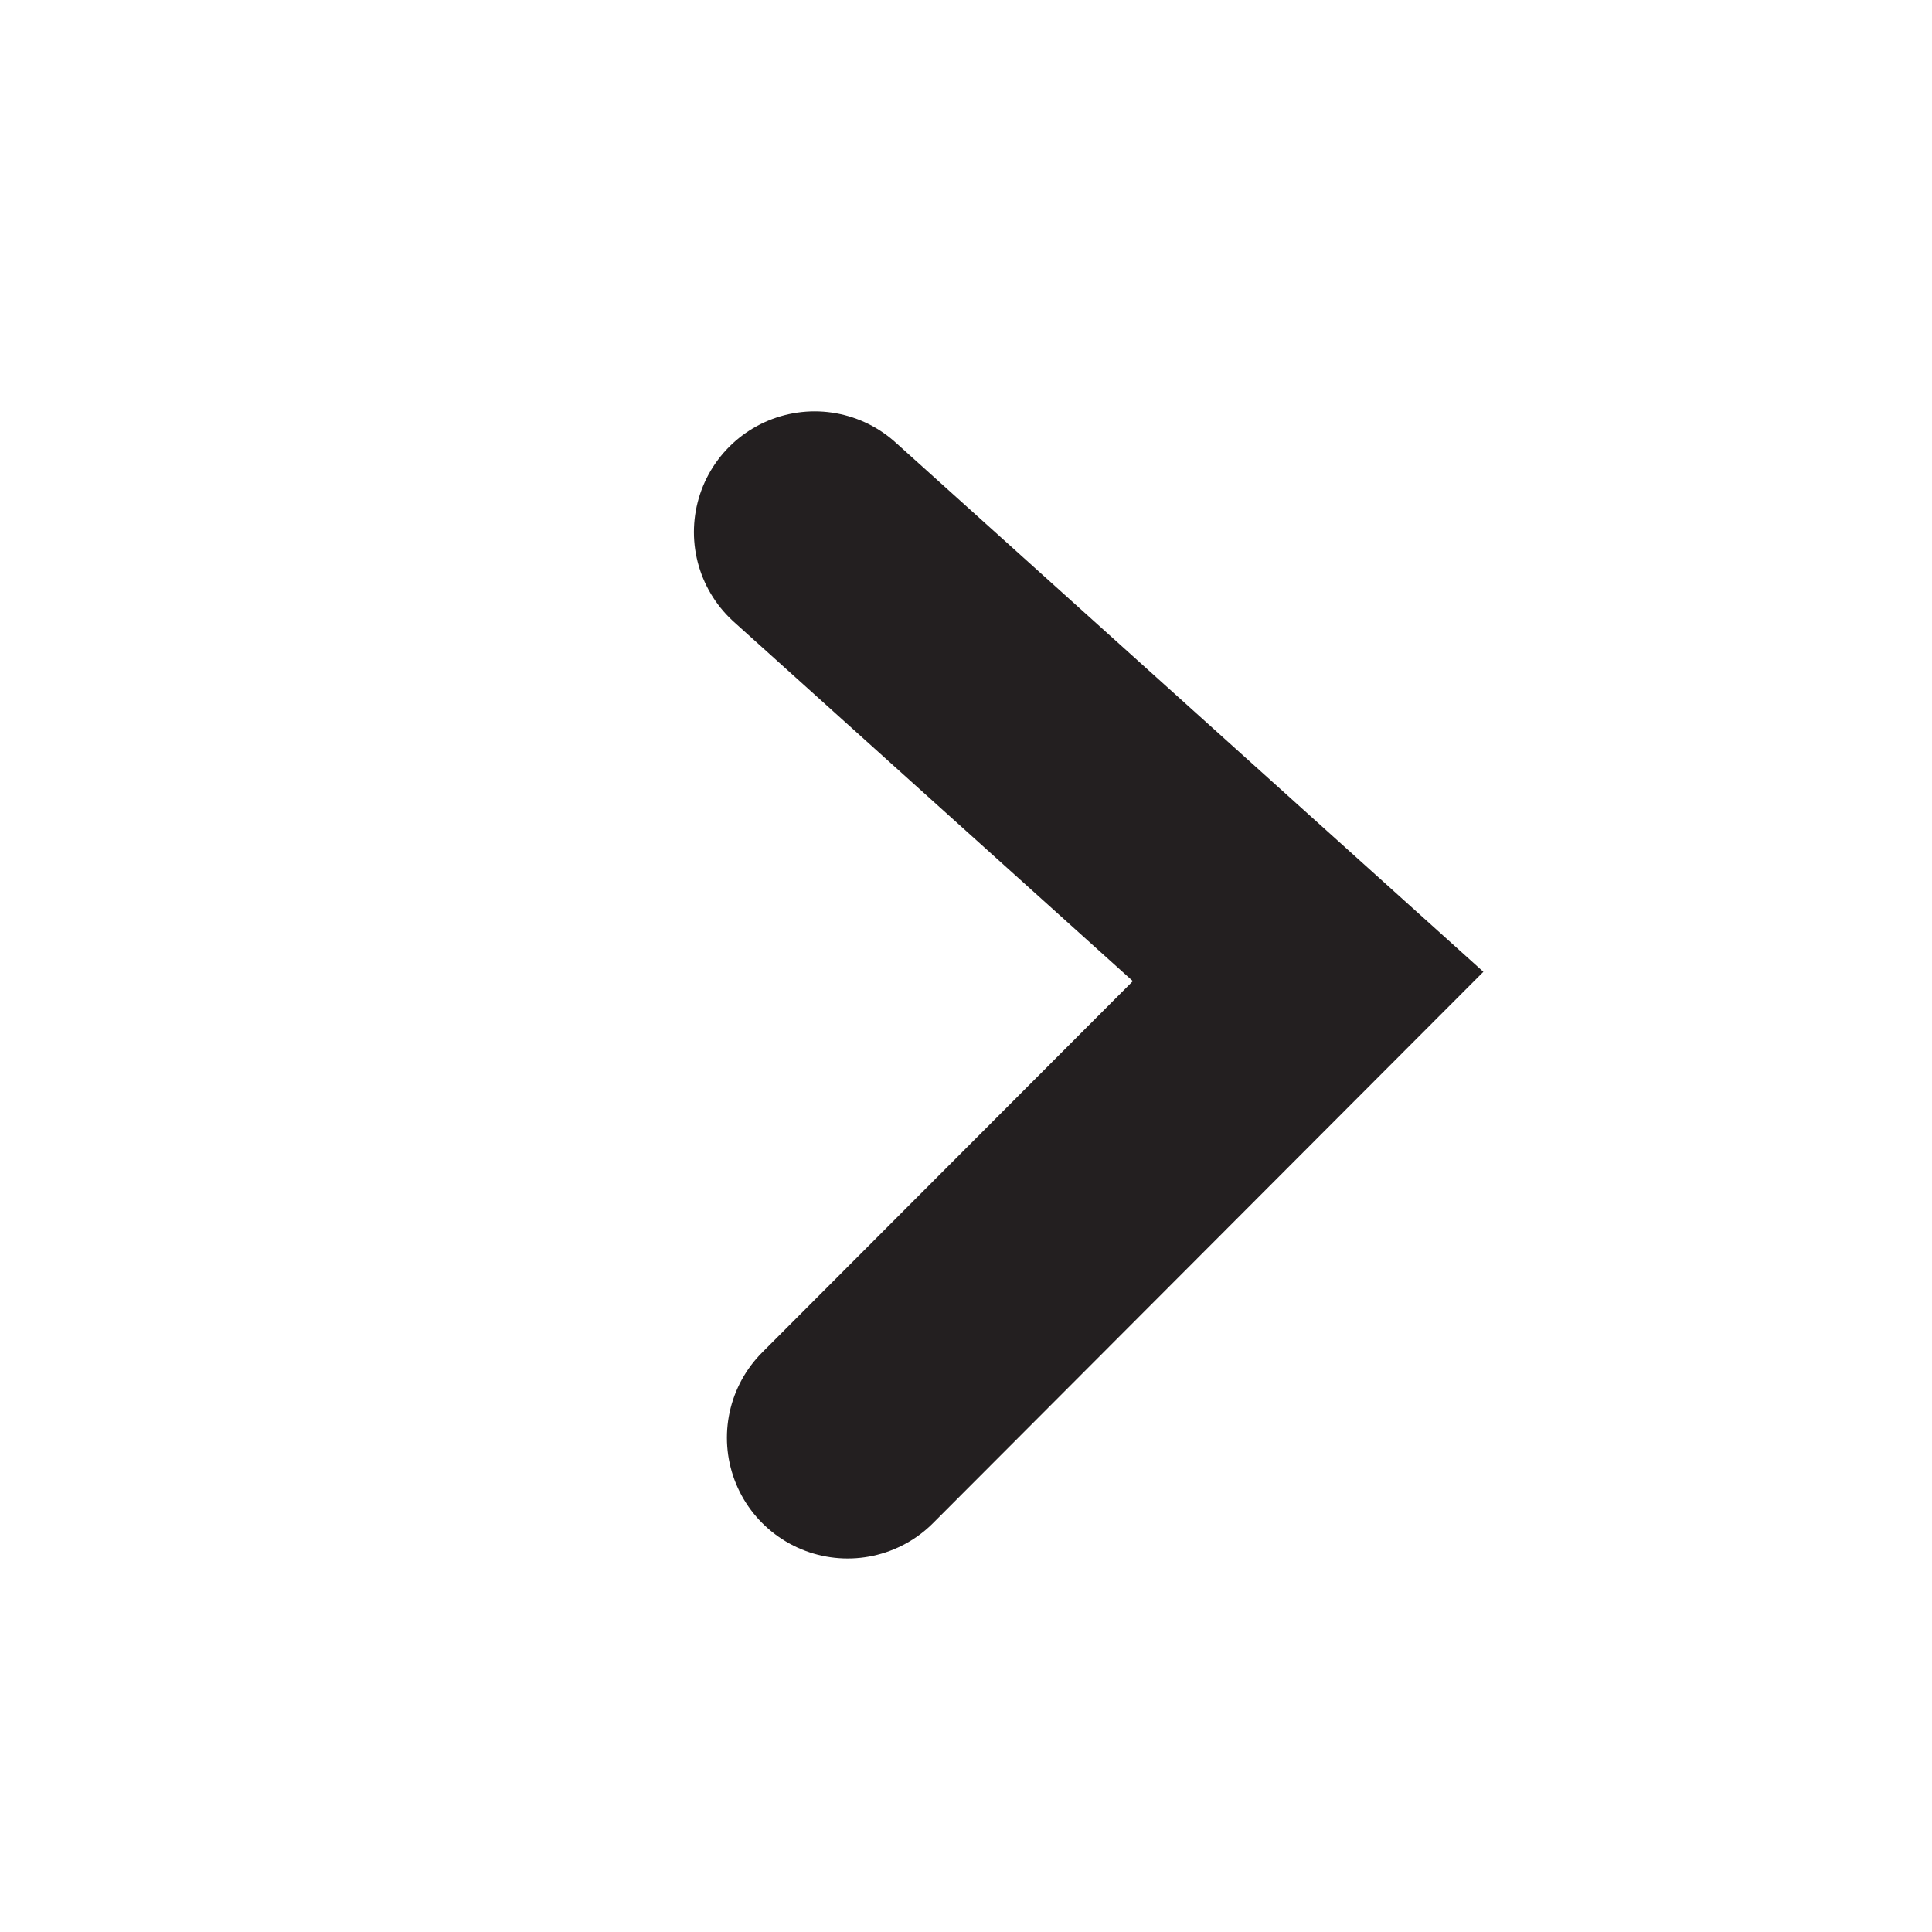 <?xml version="1.0" encoding="UTF-8"?>
<svg id="Layer_2" data-name="Layer 2" xmlns="http://www.w3.org/2000/svg" viewBox="0 0 24 24">
  <defs>
    <style>
      .cls-1 {
        fill: none;
        stroke: #231f20;
        stroke-linecap: round;
        stroke-miterlimit: 10;
        stroke-width: 3px;
      }
    </style>
  </defs>
  <polyline class="cls-1" points="10.53 17.86 16.25 12.13 10.12 6.61"/>
</svg>
